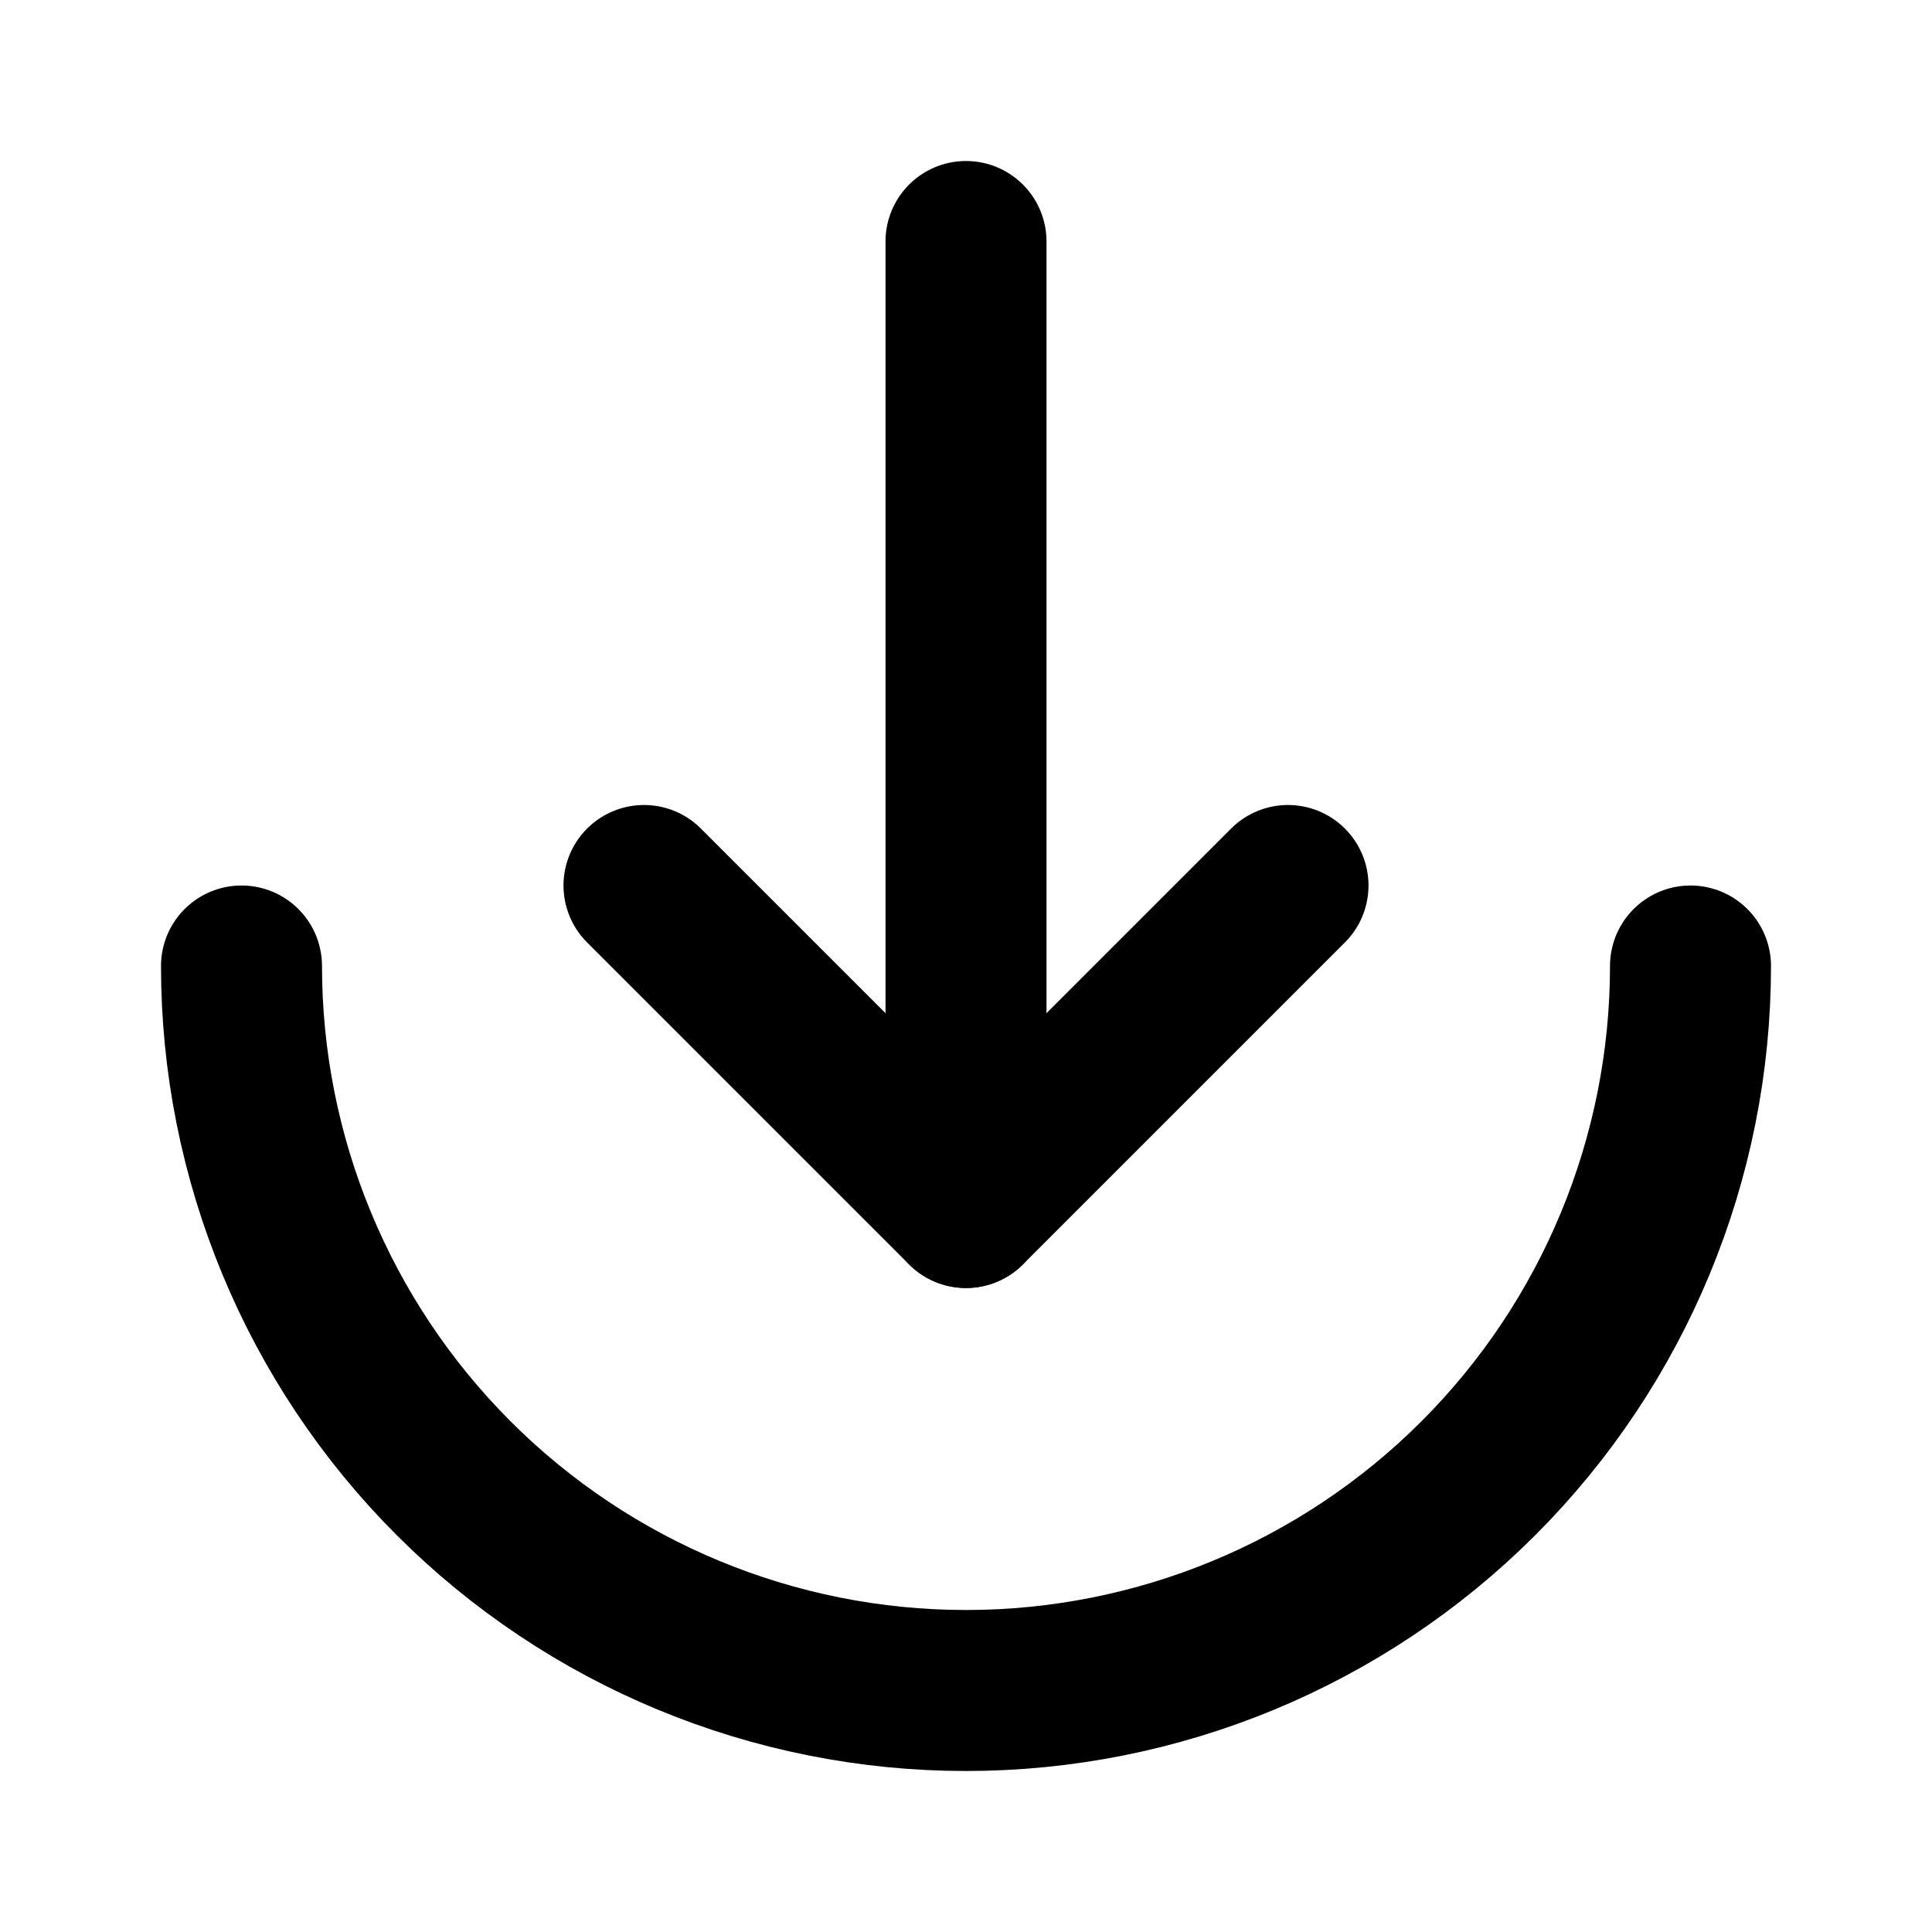 <svg width="24" height="24" viewBox="0 0 24 24" fill="none" xmlns="http://www.w3.org/2000/svg">
<g clip-path="url(#clip0_802_85413)">
<path d="M12 3V15" stroke="black" stroke-width="2" stroke-linecap="round" stroke-linejoin="round"/>
<path d="M16 11L12 15L8 11" stroke="black" stroke-width="2" stroke-linecap="round" stroke-linejoin="round"/>
<path d="M3 12C3 14.387 3.948 16.676 5.636 18.364C7.324 20.052 9.613 21 12 21C14.387 21 16.676 20.052 18.364 18.364C20.052 16.676 21 14.387 21 12" stroke="black" stroke-width="2" stroke-linecap="round" stroke-linejoin="round"/>
</g>
<defs>
<clipPath id="clip0_802_85413">
<rect width="24" height="24" fill="white"/>
</clipPath>
</defs>
</svg>
